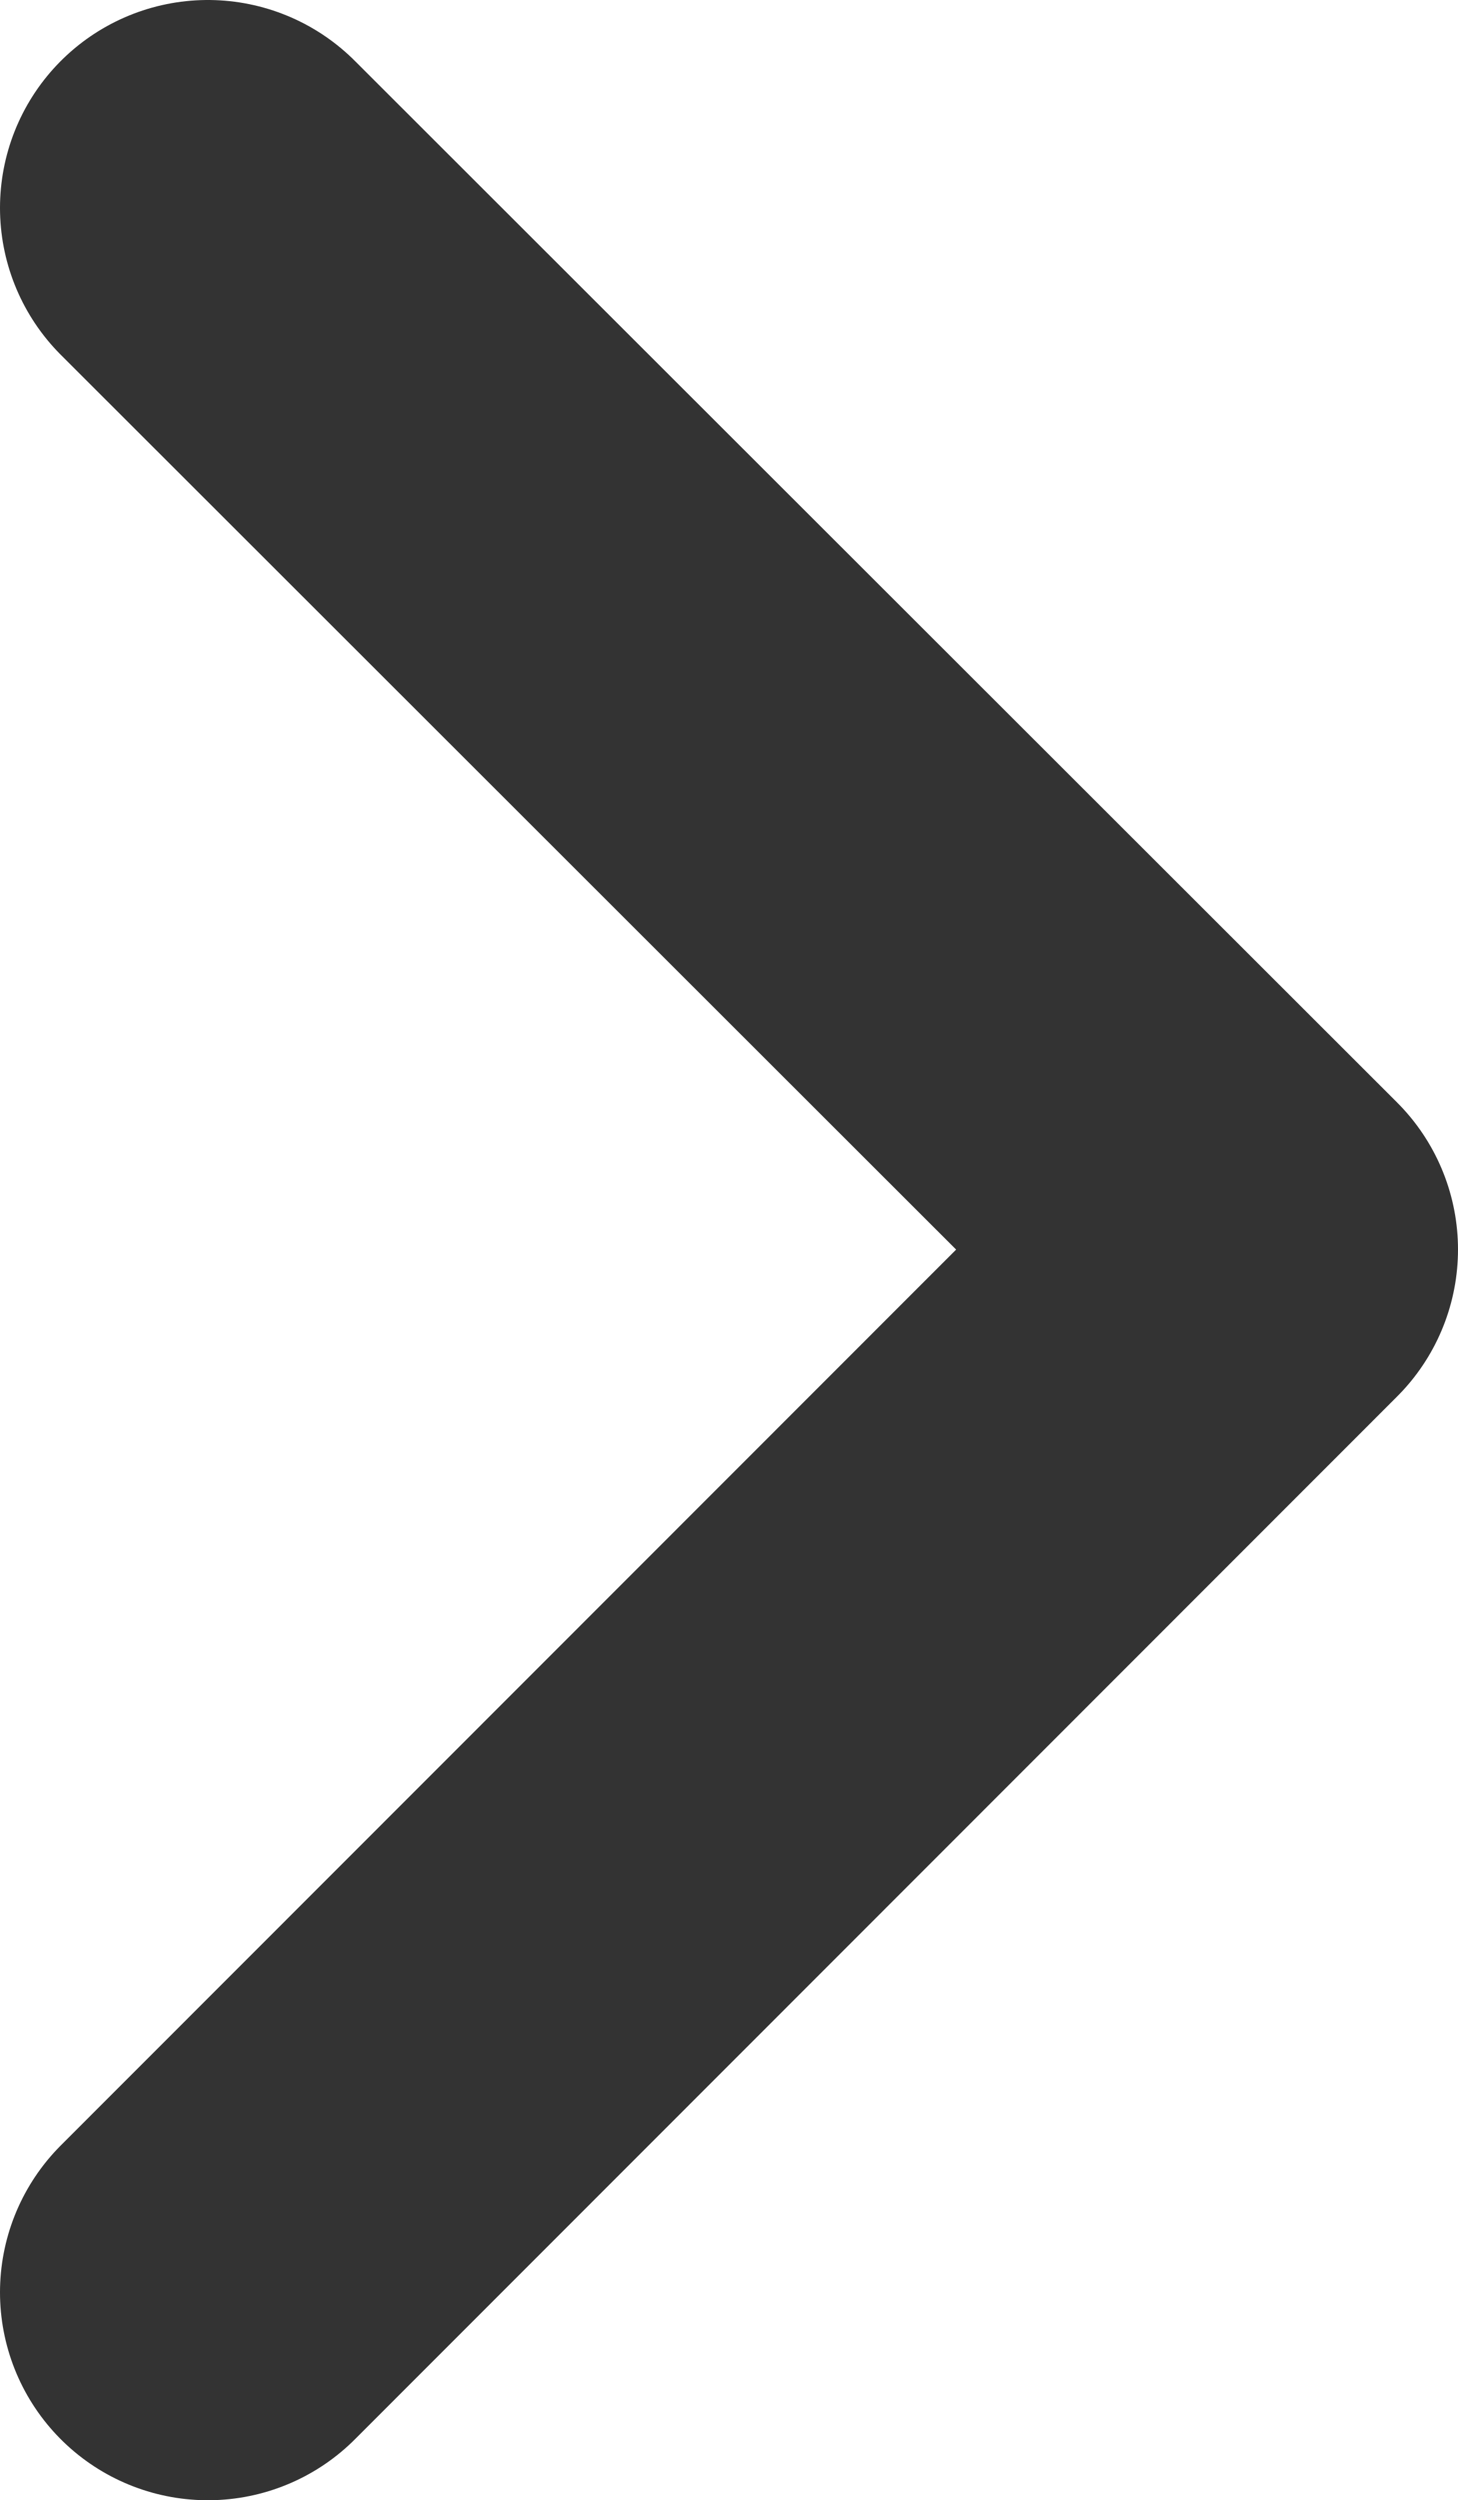 <svg xmlns="http://www.w3.org/2000/svg" width="7.014" height="12.025" viewBox="0 0 7.014 12.025"><path fill="none" stroke="#333" stroke-width="2" stroke-linecap="round" stroke-linejoin="round" stroke-miterlimit="10" d="M1 1l5.014 5.01L1 11.026"/></svg>